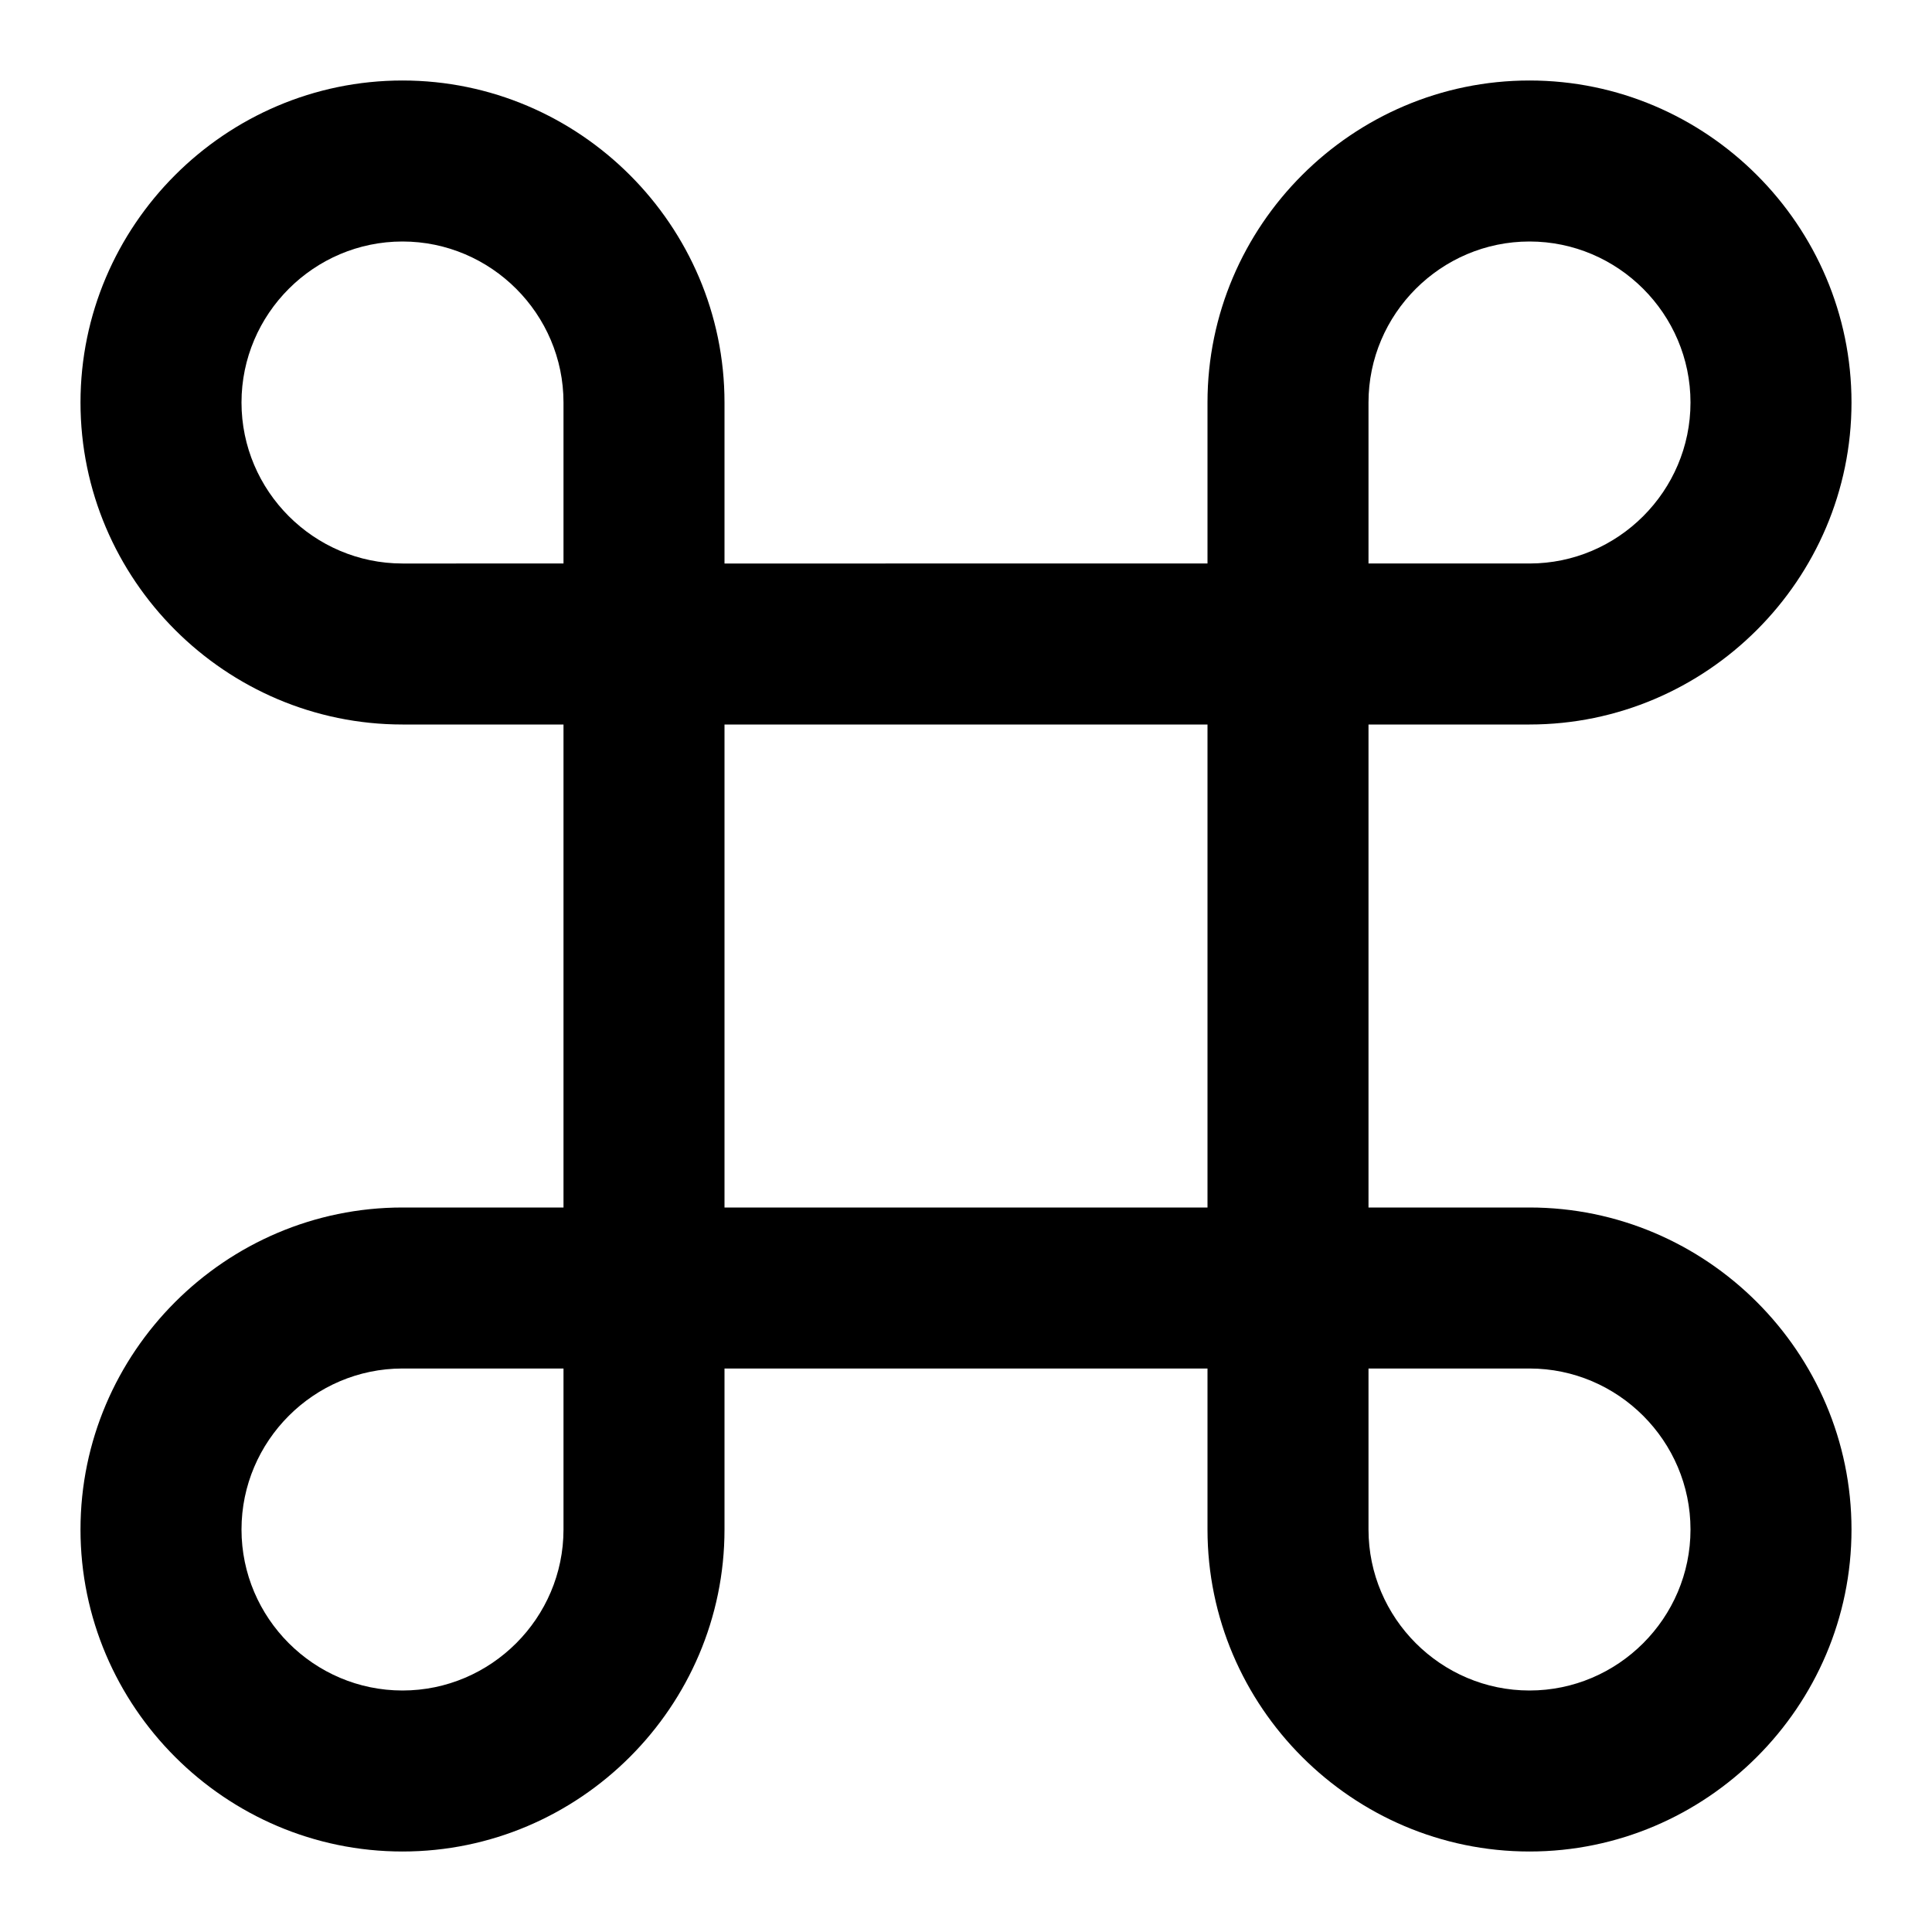 <svg id="nc_icon" version="1.1" xmlns="http://www.w3.org/2000/svg" xmlns:xlink="http://www.w3.org/1999/xlink" x="0px" y="0px" viewBox="0 0 24 24" xml:space="preserve" ><g class="nc-icon-wrapper" fill="currentColor"><path fill="currentColor" d="M19,15h-2V9h2c2.2,0,4-1.8,4-4s-1.8-4-4-4s-4,1.8-4,4v2H9V5c0-2.2-1.8-4-4-4S1,2.8,1,5s1.8,4,4,4h2v6H5 c-2.2,0-4,1.8-4,4s1.8,4,4,4s4-1.8,4-4v-2h6v2c0,2.2,1.8,4,4,4s4-1.8,4-4S21.2,15,19,15z M17,5c0-1.1,0.9-2,2-2s2,0.9,2,2 s-0.9,2-2,2h-2V5z M3,5c0-1.1,0.9-2,2-2s2,0.9,2,2v2H5C3.9,7,3,6.1,3,5z M7,19c0,1.1-0.9,2-2,2s-2-0.9-2-2s0.9-2,2-2h2V19z M9,9h6v6 H9V9z M19,21c-1.1,0-2-0.9-2-2v-2h2c1.1,0,2,0.9,2,2S20.1,21,19,21z"></path></g></svg>